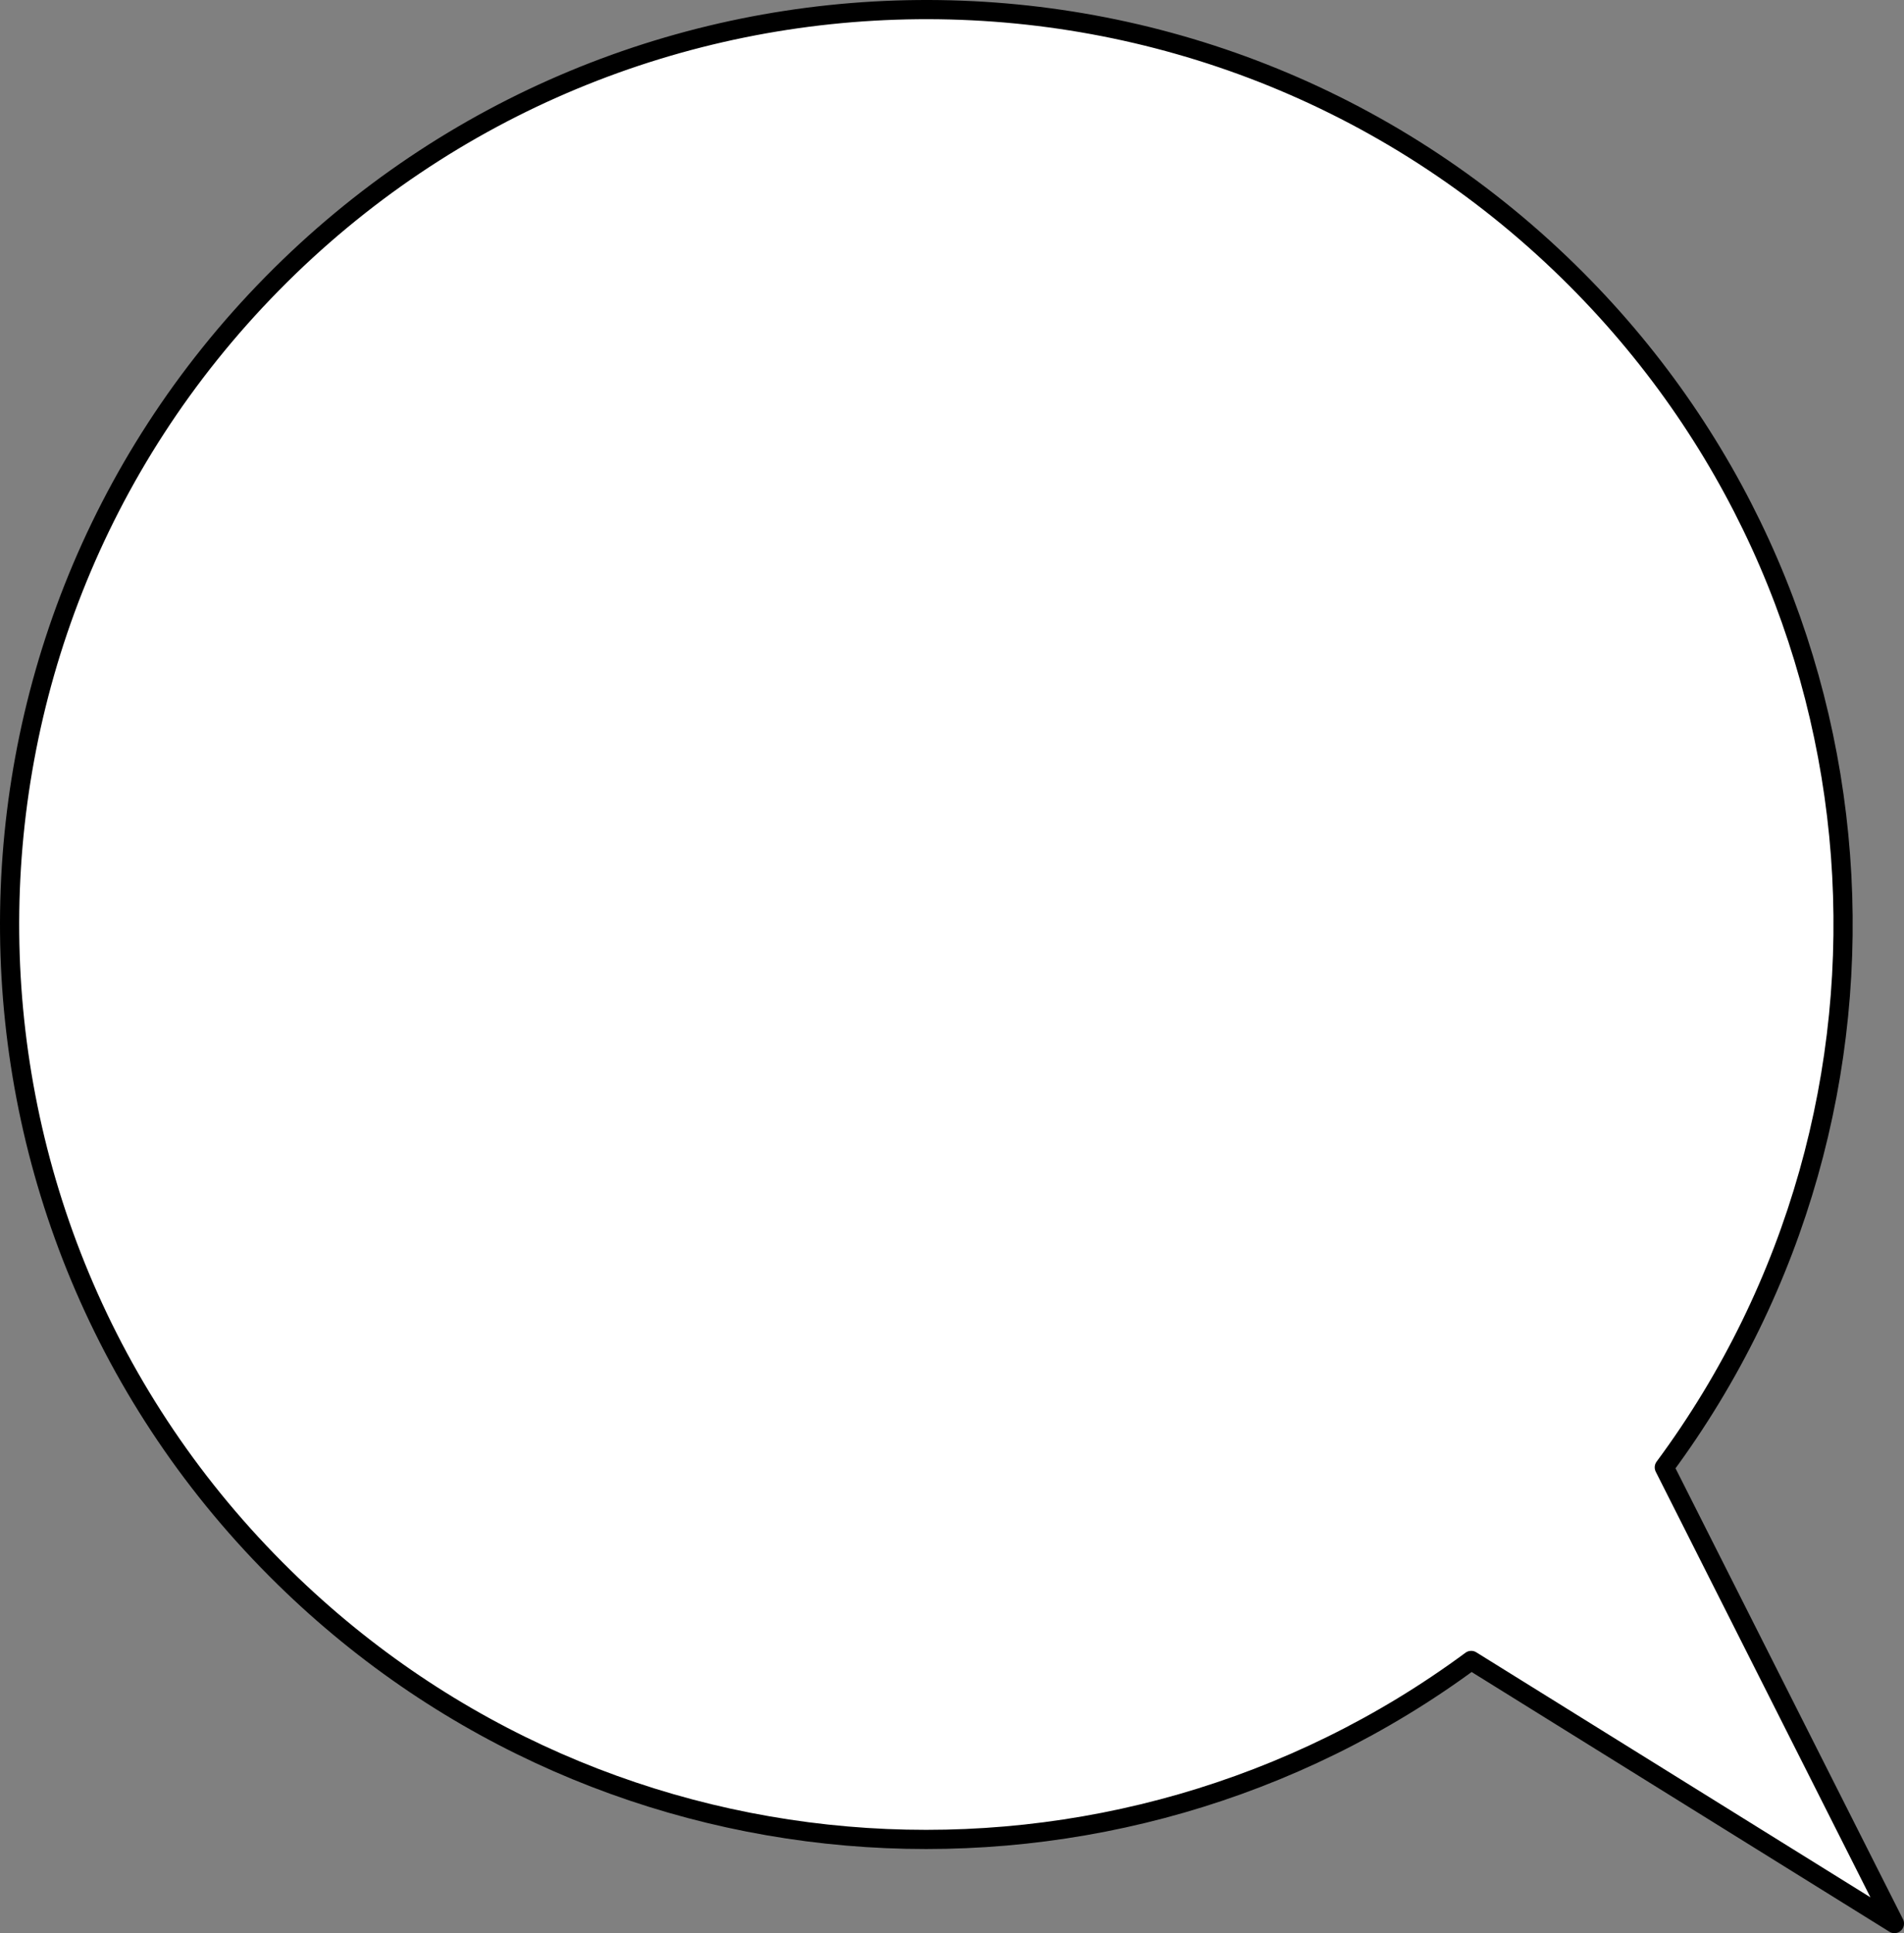 <?xml version="1.0" encoding="UTF-8"?>
<svg id="_레이어_2" width="166.73" height="169.22" data-name="레이어_2" xmlns="http://www.w3.org/2000/svg" viewBox="0 0 166.73 169.22">
  <rect x="0" y="0" width="166.73" height="169.22" fill="#808080" stroke="none"/>
  <defs>
    <style>
      .cls-1 {
        fill: #fff;
        stroke: #000;
        stroke-linecap: round;
        stroke-linejoin: round;
        stroke-width: 1.68px;
      }
    </style>
  </defs>
  <g id="bg">
    <path class="cls-1" d="M137.35,23.76c28.92,28.31,31.8,73.08,8.39,104.68l20.15,39.93-37.06-23.03c-31.17,23.03-75.37,20.72-103.93-7.25C-6.75,107.12-7.24,56.41,23.82,24.84c31.05-31.57,81.88-32.06,113.53-1.08Z"/>
  </g>
</svg>